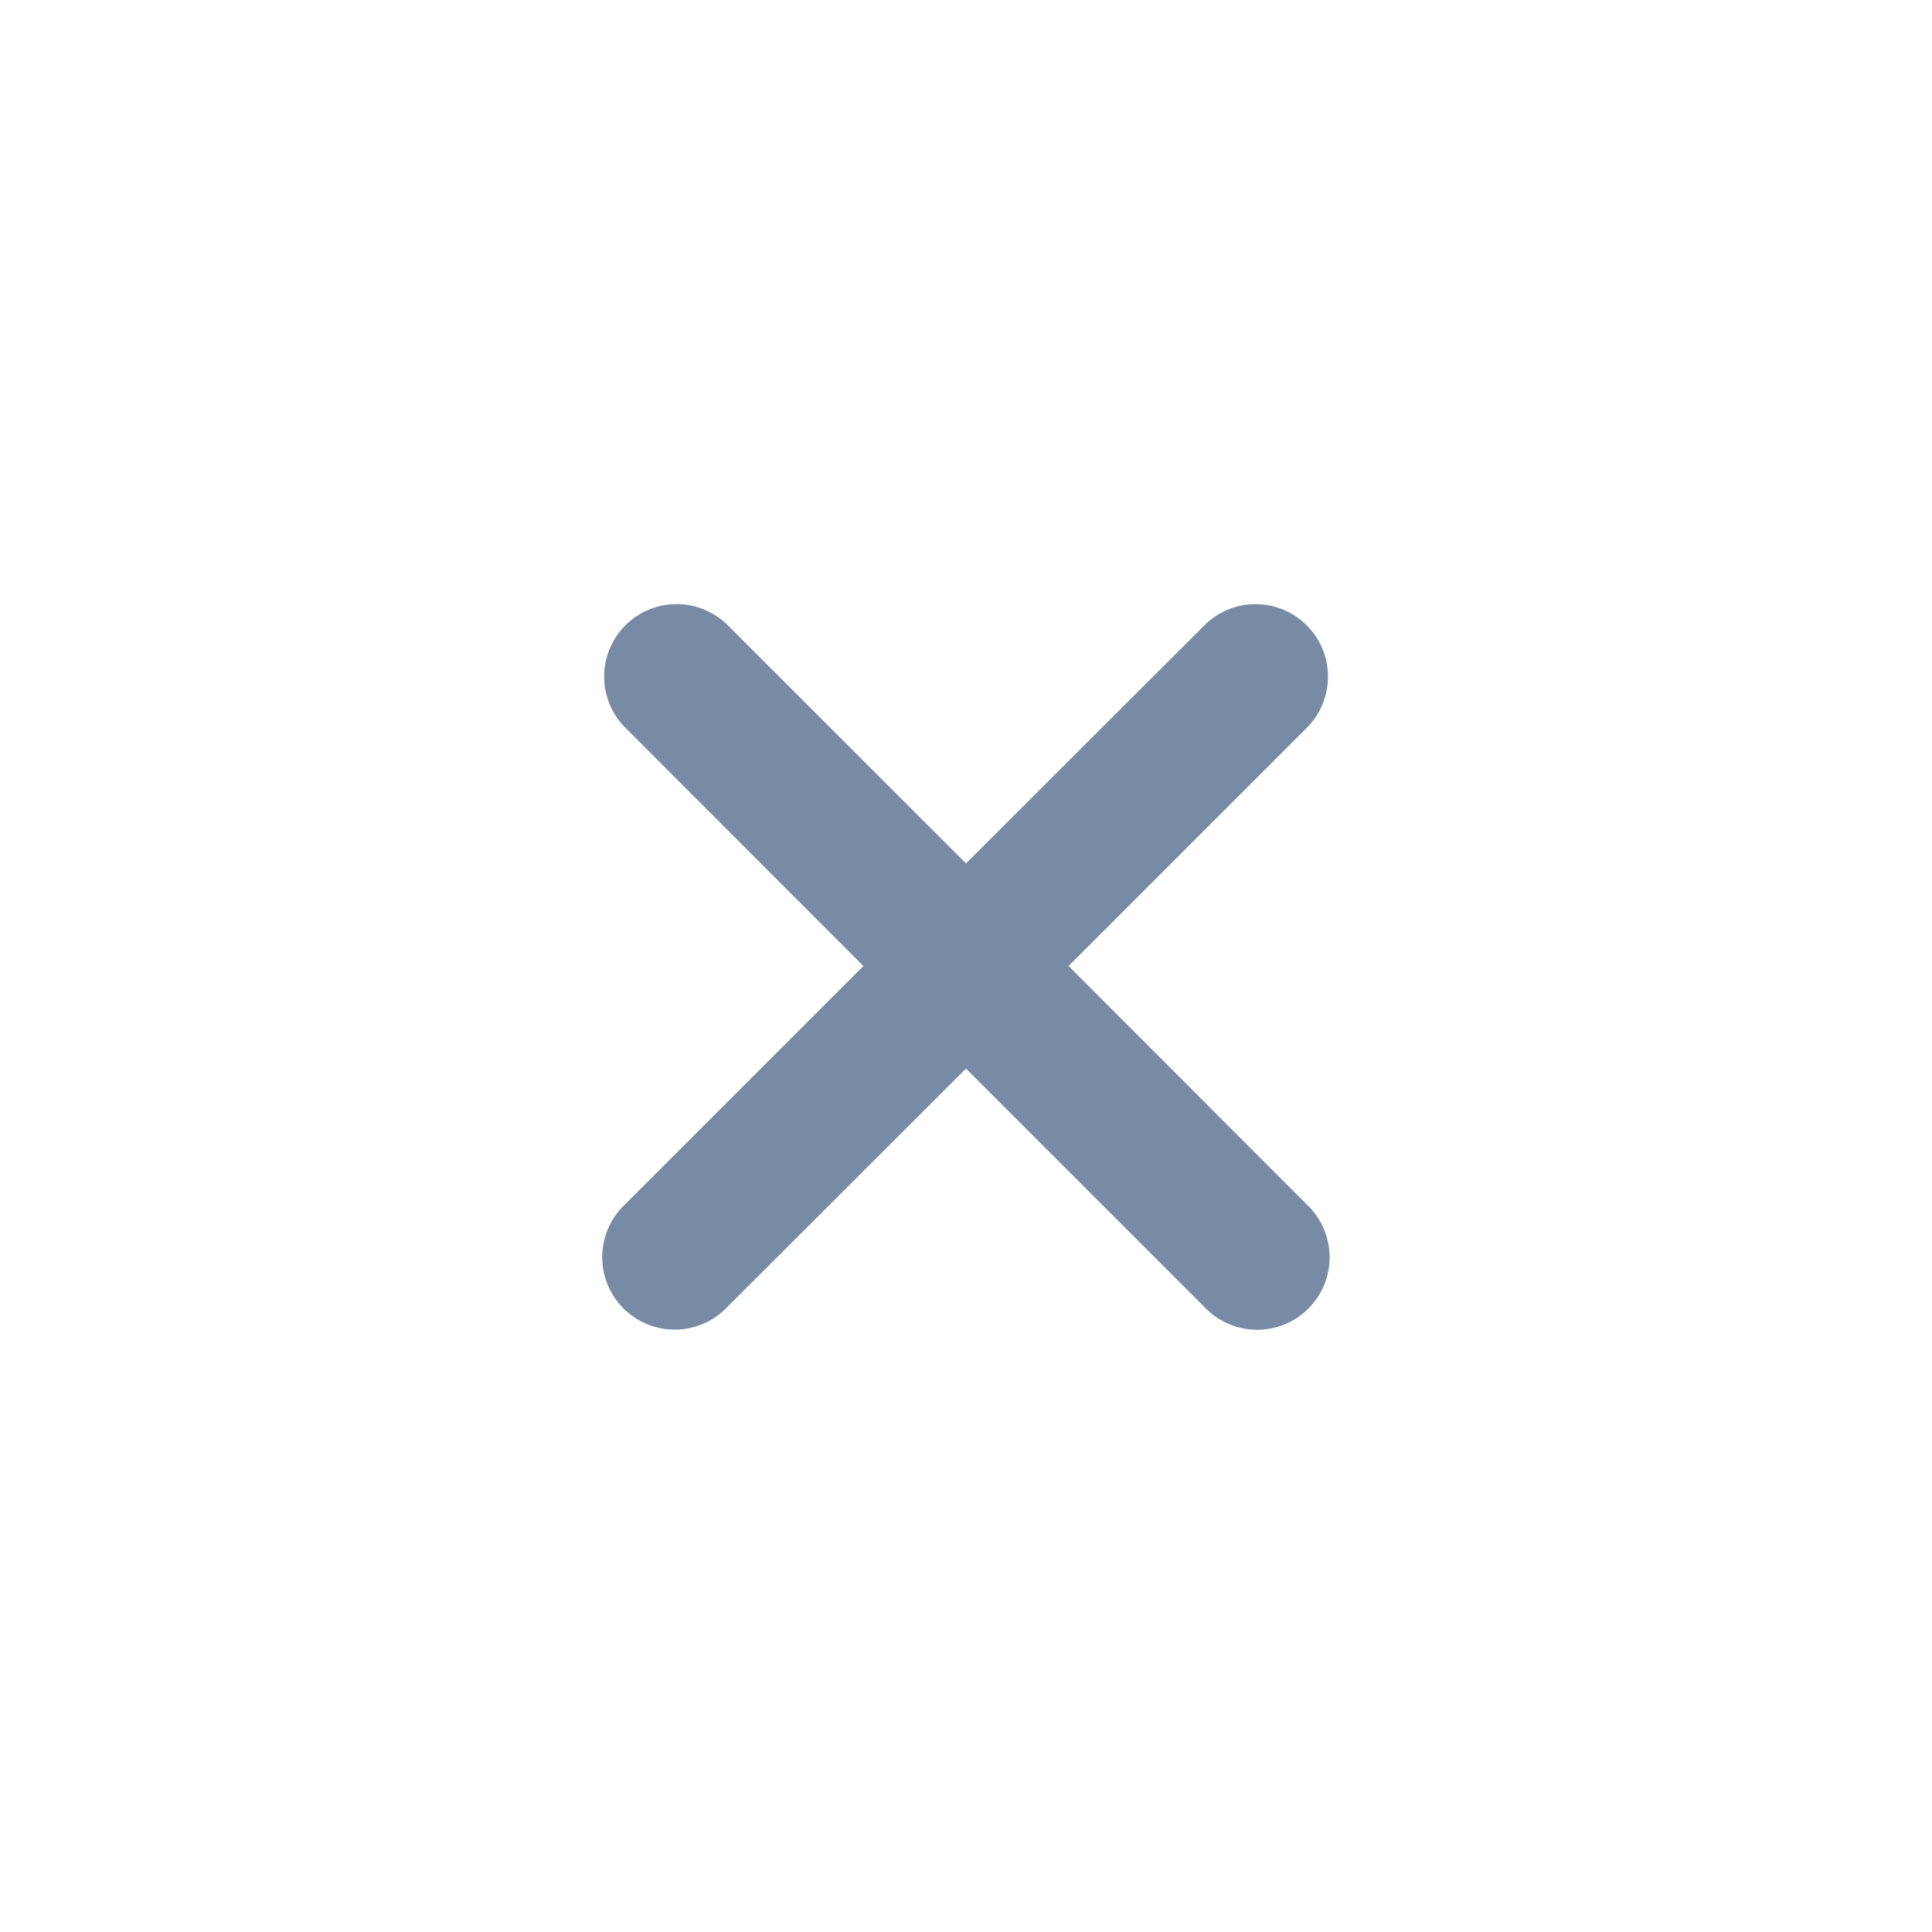 <svg xmlns="http://www.w3.org/2000/svg" width="20" height="20" fill="none"><path fill="#788BA5" d="M7.525 6.464a.75.75 0 0 0-1.06 1.061L8.938 10l-2.475 2.475a.75.75 0 1 0 1.061 1.06L10 11.062l2.475 2.475a.75.75 0 1 0 1.06-1.061L11.062 10l2.475-2.475a.75.75 0 0 0-1.061-1.06L10 8.938z"/></svg>